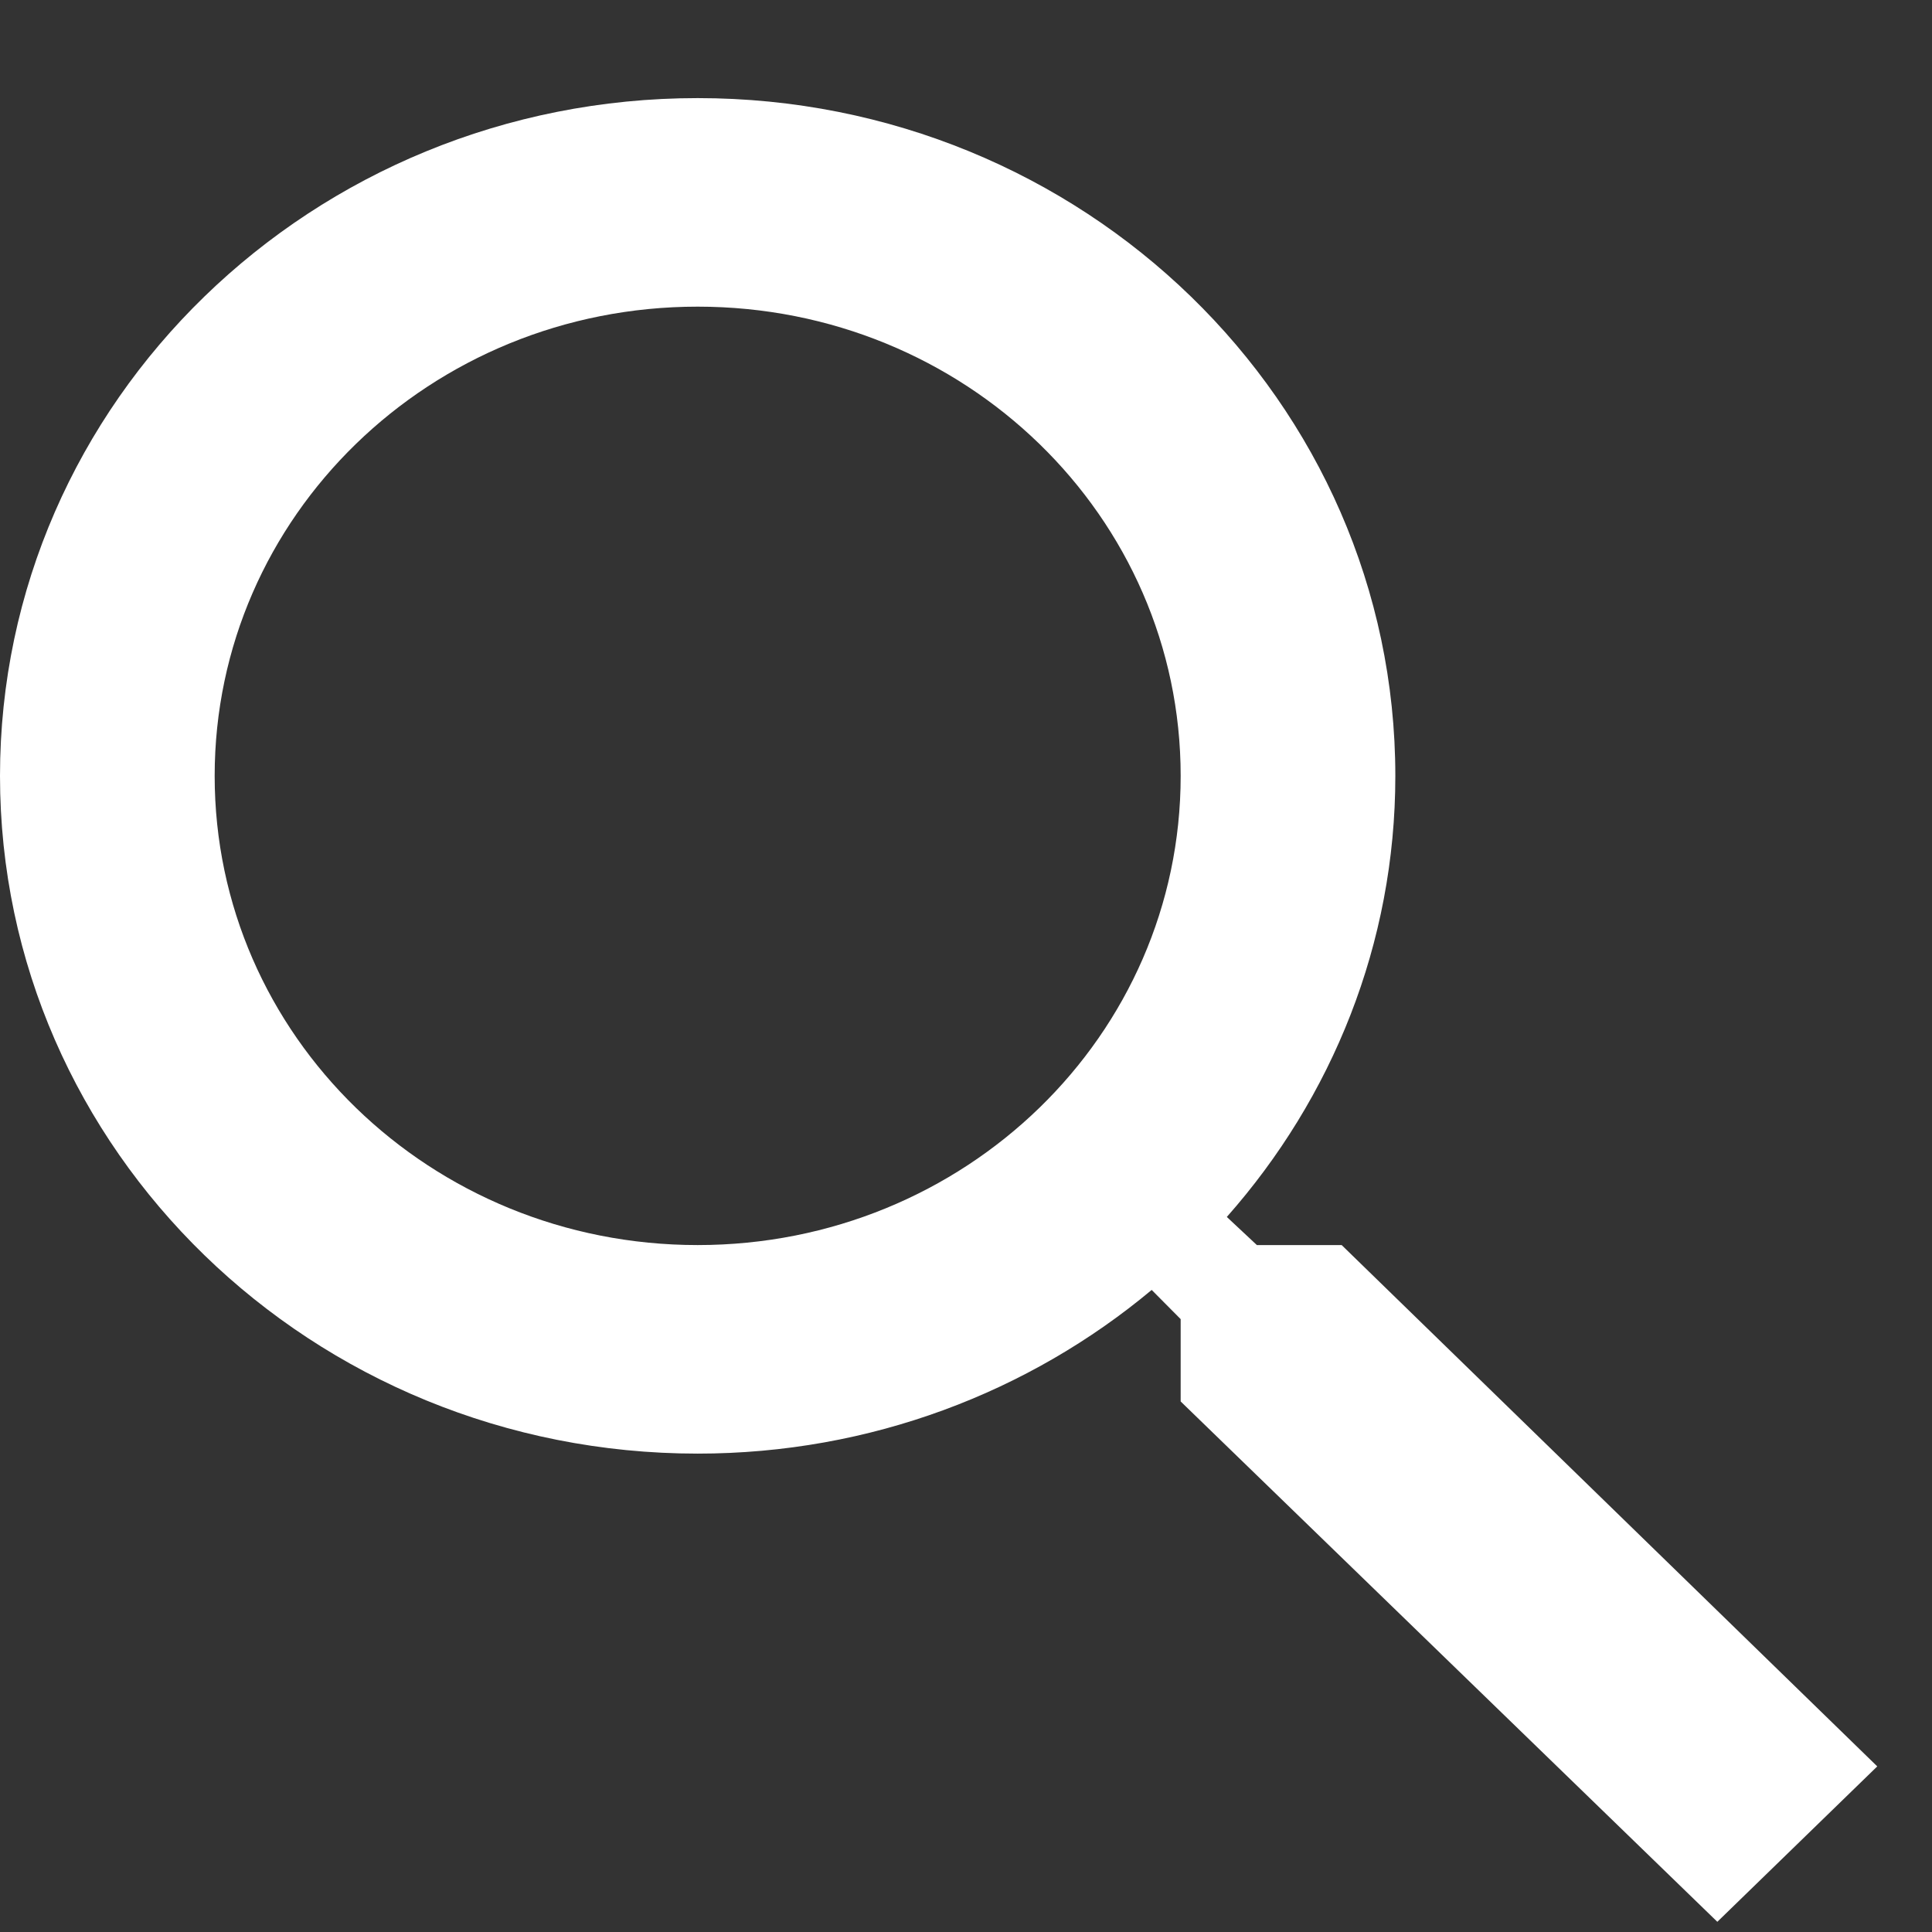<?xml version="1.0" encoding="UTF-8"?>
<svg width="18px" height="18px" viewBox="0 0 18 18" version="1.1" xmlns="http://www.w3.org/2000/svg" xmlns:xlink="http://www.w3.org/1999/xlink">
    <rect x="0" y="0" width="18" height="18" fill="#333333" stroke="none"/>
    <!-- Generator: Sketch 45.1 (43504) - http://www.bohemiancoding.com/sketch -->
    <title>ic_search_white_24px (1)</title>
    <desc>Created with Sketch.</desc>
    <defs></defs>
    <g id="Symbols" stroke="none" stroke-width="1" fill="none" fill-rule="evenodd">
        <g id="Header---Tasks" transform="translate(-96, -25)">
            <g id="Group-19" transform="translate(0, -1)">
                <g id="Header" transform="translate(70, 0)">
                    <g id="Group-8">
                        <g id="ic_search_white_24px-(1)" transform="translate(23, 24)">
                            <path d="M15.5,13.6 L14.71,13.6 L14.43,13.338 C15.41,12.23 16,10.793 16,9.229 C16,5.741 13.09,2.914 9.5,2.914 C5.91,2.914 3,5.741 3,9.229 C3,12.716 5.91,15.543 9.5,15.543 C11.11,15.543 12.59,14.97 13.73,14.018 L14,14.29 L14,15.057 L19,19.905 L20.49,18.457 L15.5,13.6 Z M9.5,13.6 C7.01,13.6 5,11.647 5,9.229 C5,6.81 7.01,4.857 9.5,4.857 C11.99,4.857 14,6.81 14,9.229 C14,11.647 11.99,13.6 9.5,13.6 Z" id="Shape" fill="#FFFFFF" fill-rule="nonzero"></path>
                            <polygon id="Shape" points="0 0 24 0 24 23.314 0 23.314"></polygon>
                        </g>
                    </g>
                </g>
            </g>
        </g>
    </g>
</svg>